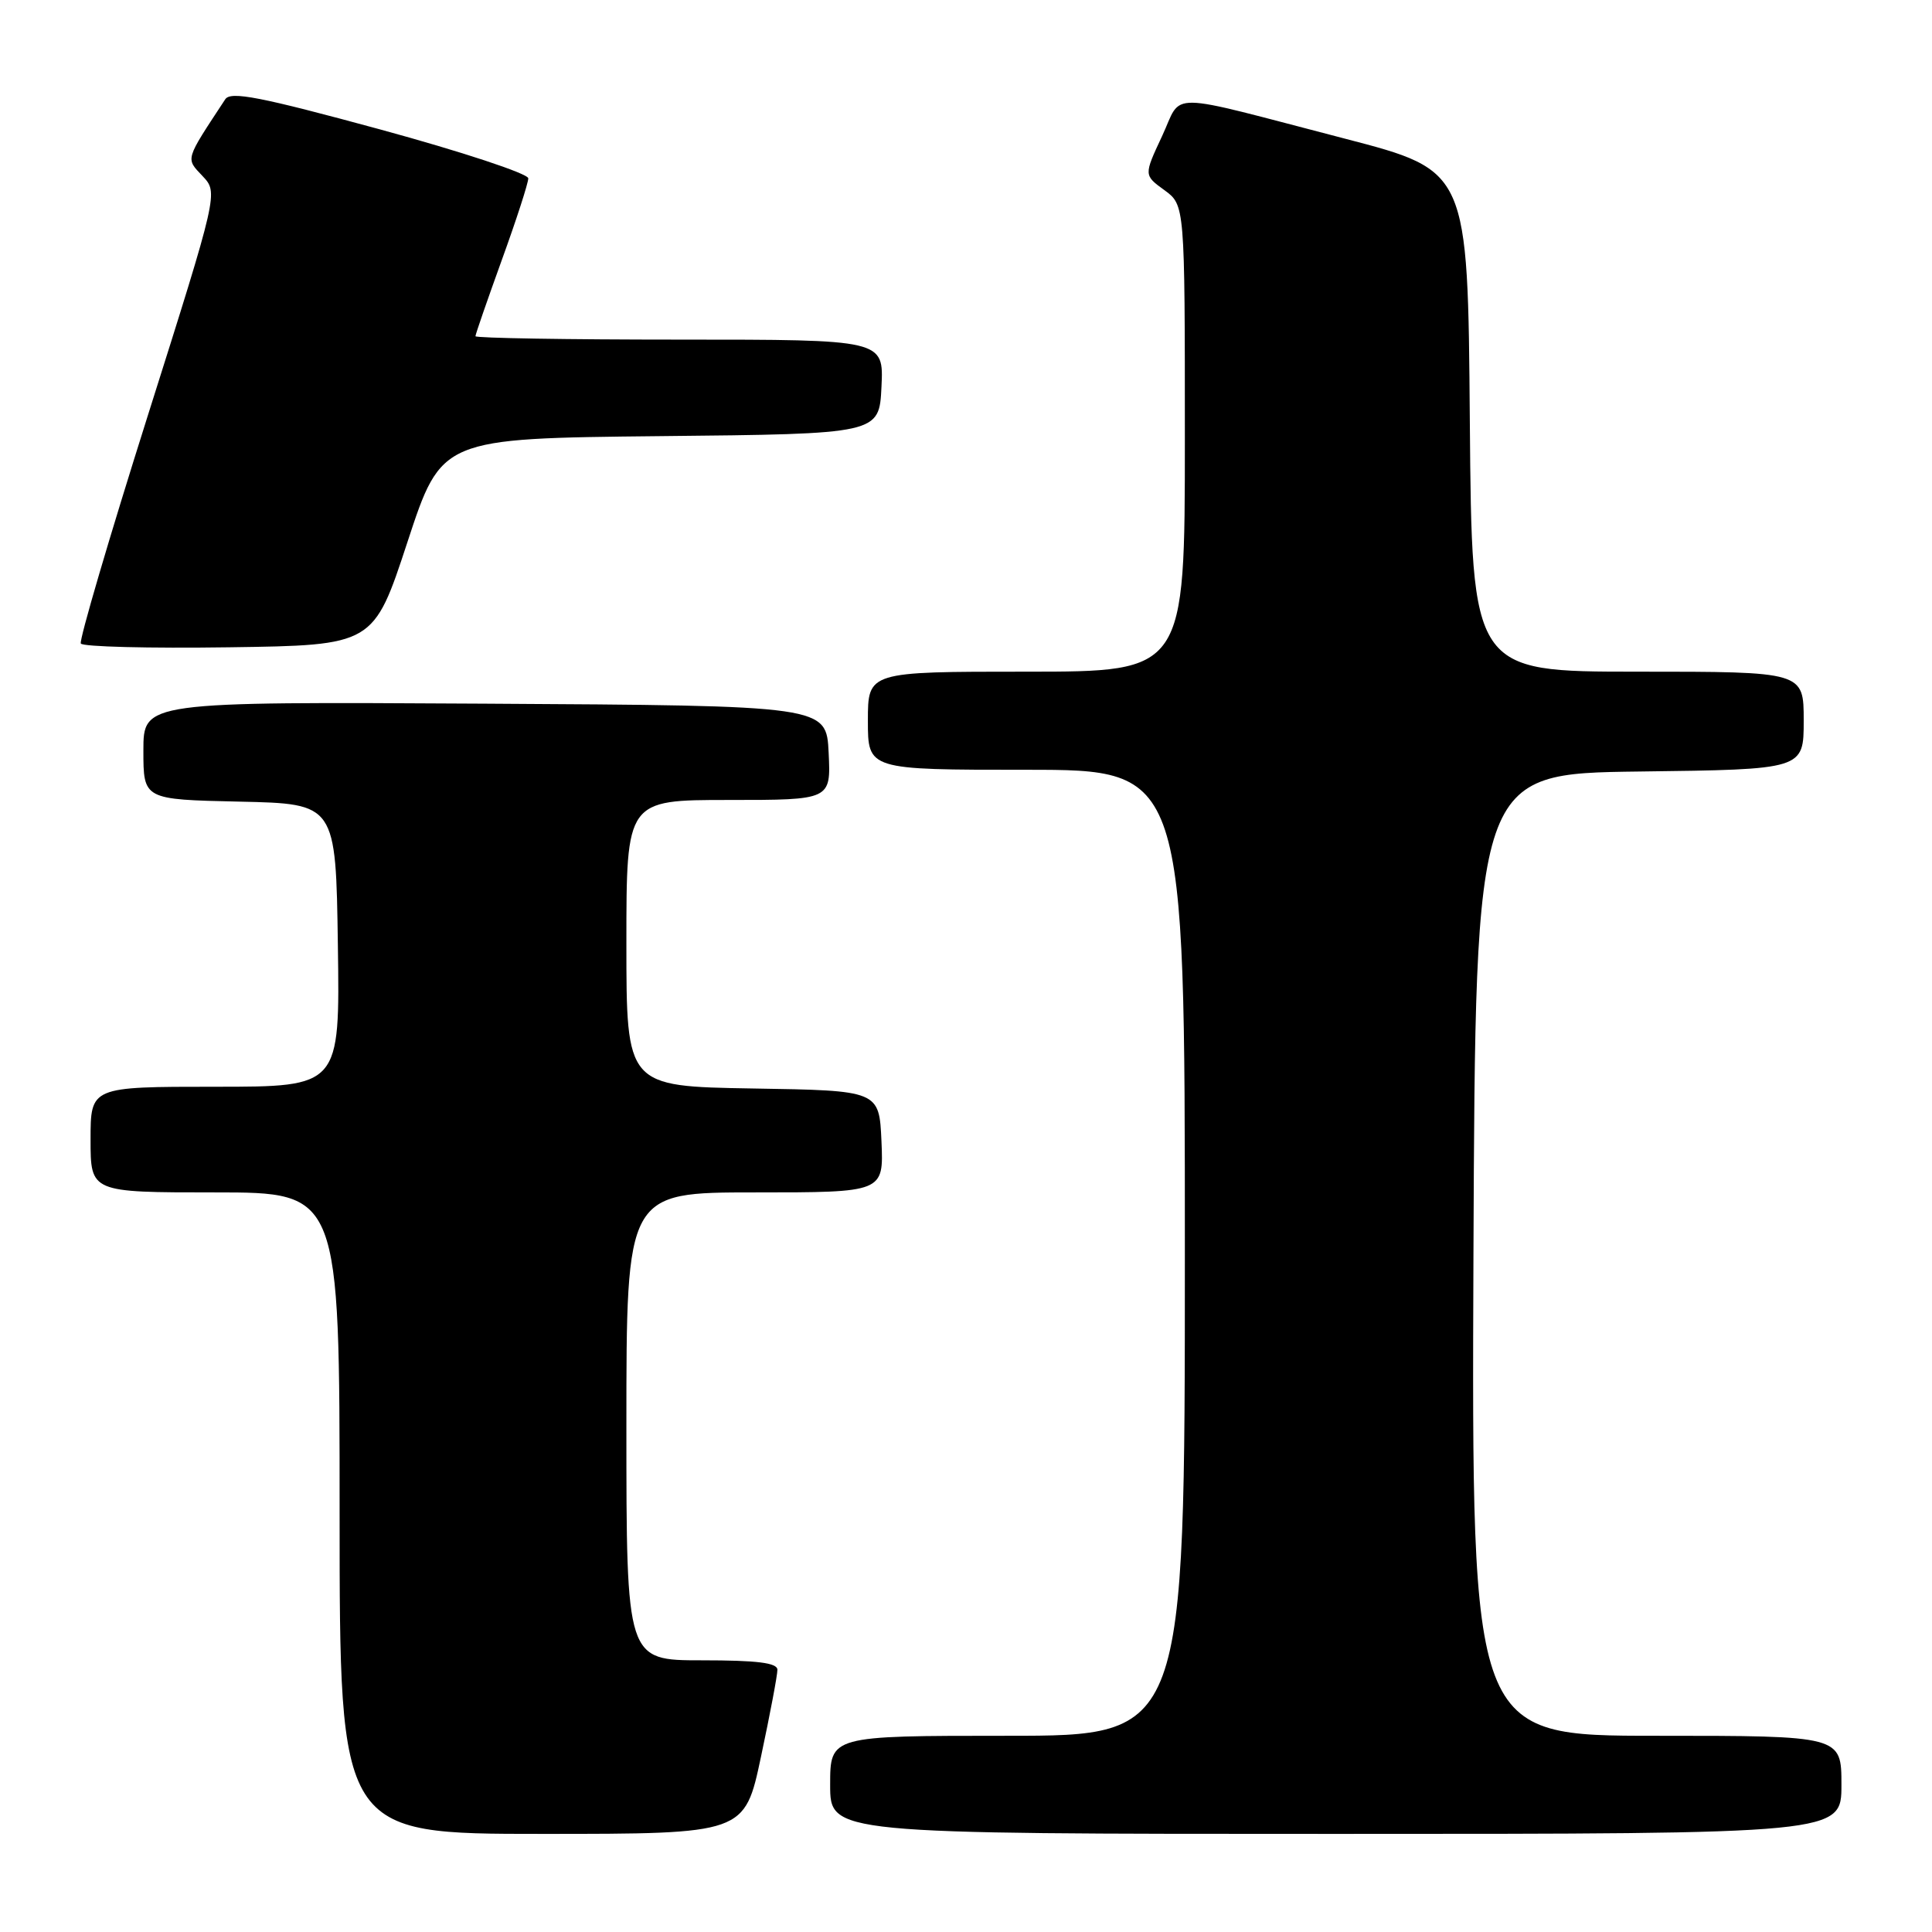 <?xml version="1.0" encoding="UTF-8" standalone="no"?>
<!DOCTYPE svg PUBLIC "-//W3C//DTD SVG 1.1//EN" "http://www.w3.org/Graphics/SVG/1.1/DTD/svg11.dtd" >
<svg xmlns="http://www.w3.org/2000/svg" xmlns:xlink="http://www.w3.org/1999/xlink" version="1.1" viewBox="0 0 256 256">
 <g >
 <path fill="currentColor"
d=" M 100.84 232.75 C 102.04 227.11 103.02 221.94 103.01 221.25 C 103.00 220.33 100.33 220.00 93.00 220.00 C 83.00 220.00 83.00 220.00 83.00 189.00 C 83.00 158.00 83.00 158.00 100.05 158.00 C 117.09 158.00 117.09 158.00 116.80 151.25 C 116.50 144.50 116.50 144.50 99.75 144.23 C 83.00 143.95 83.00 143.95 83.00 124.98 C 83.00 106.00 83.00 106.00 96.55 106.00 C 110.10 106.00 110.10 106.00 109.80 99.75 C 109.50 93.50 109.50 93.50 64.25 93.24 C 19.00 92.98 19.00 92.98 19.00 99.46 C 19.00 105.94 19.00 105.94 31.75 106.22 C 44.50 106.50 44.50 106.50 44.77 125.25 C 45.04 144.00 45.04 144.00 28.52 144.00 C 12.00 144.00 12.00 144.00 12.00 151.00 C 12.00 158.00 12.00 158.00 28.50 158.00 C 45.00 158.00 45.00 158.00 45.00 200.50 C 45.00 243.00 45.00 243.00 71.83 243.00 C 98.67 243.00 98.67 243.00 100.84 232.75 Z  M 244.00 236.50 C 244.00 230.00 244.00 230.00 219.49 230.00 C 194.99 230.00 194.99 230.00 195.24 166.25 C 195.50 102.50 195.50 102.50 217.25 102.23 C 239.00 101.96 239.00 101.96 239.00 95.48 C 239.00 89.00 239.00 89.00 217.01 89.00 C 195.03 89.00 195.03 89.00 194.76 55.80 C 194.50 22.61 194.50 22.61 178.24 18.38 C 153.91 12.06 156.77 12.09 153.97 18.06 C 151.56 23.21 151.56 23.21 154.28 25.19 C 157.00 27.17 157.00 27.17 157.00 58.08 C 157.00 89.00 157.00 89.00 136.00 89.00 C 115.00 89.00 115.00 89.00 115.00 95.50 C 115.00 102.00 115.00 102.00 136.00 102.00 C 157.00 102.00 157.00 102.00 157.00 166.00 C 157.00 230.00 157.00 230.00 133.50 230.00 C 110.00 230.00 110.00 230.00 110.00 236.50 C 110.00 243.00 110.00 243.00 177.00 243.00 C 244.00 243.00 244.00 243.00 244.00 236.50 Z  M 54.00 71.79 C 58.50 58.09 58.50 58.09 87.50 57.79 C 116.50 57.50 116.50 57.50 116.80 51.25 C 117.10 45.00 117.10 45.00 90.05 45.00 C 75.17 45.00 63.00 44.80 63.00 44.55 C 63.00 44.30 64.58 39.75 66.50 34.43 C 68.43 29.11 70.00 24.25 70.00 23.63 C 69.99 23.01 61.16 20.09 50.37 17.15 C 34.49 12.83 30.57 12.06 29.85 13.15 C 24.47 21.33 24.58 20.93 26.84 23.33 C 28.92 25.54 28.92 25.54 19.60 55.02 C 14.47 71.24 10.47 84.85 10.71 85.27 C 10.95 85.70 19.77 85.92 30.32 85.77 C 49.50 85.50 49.50 85.50 54.00 71.79 Z "/>
</g>
</svg>
